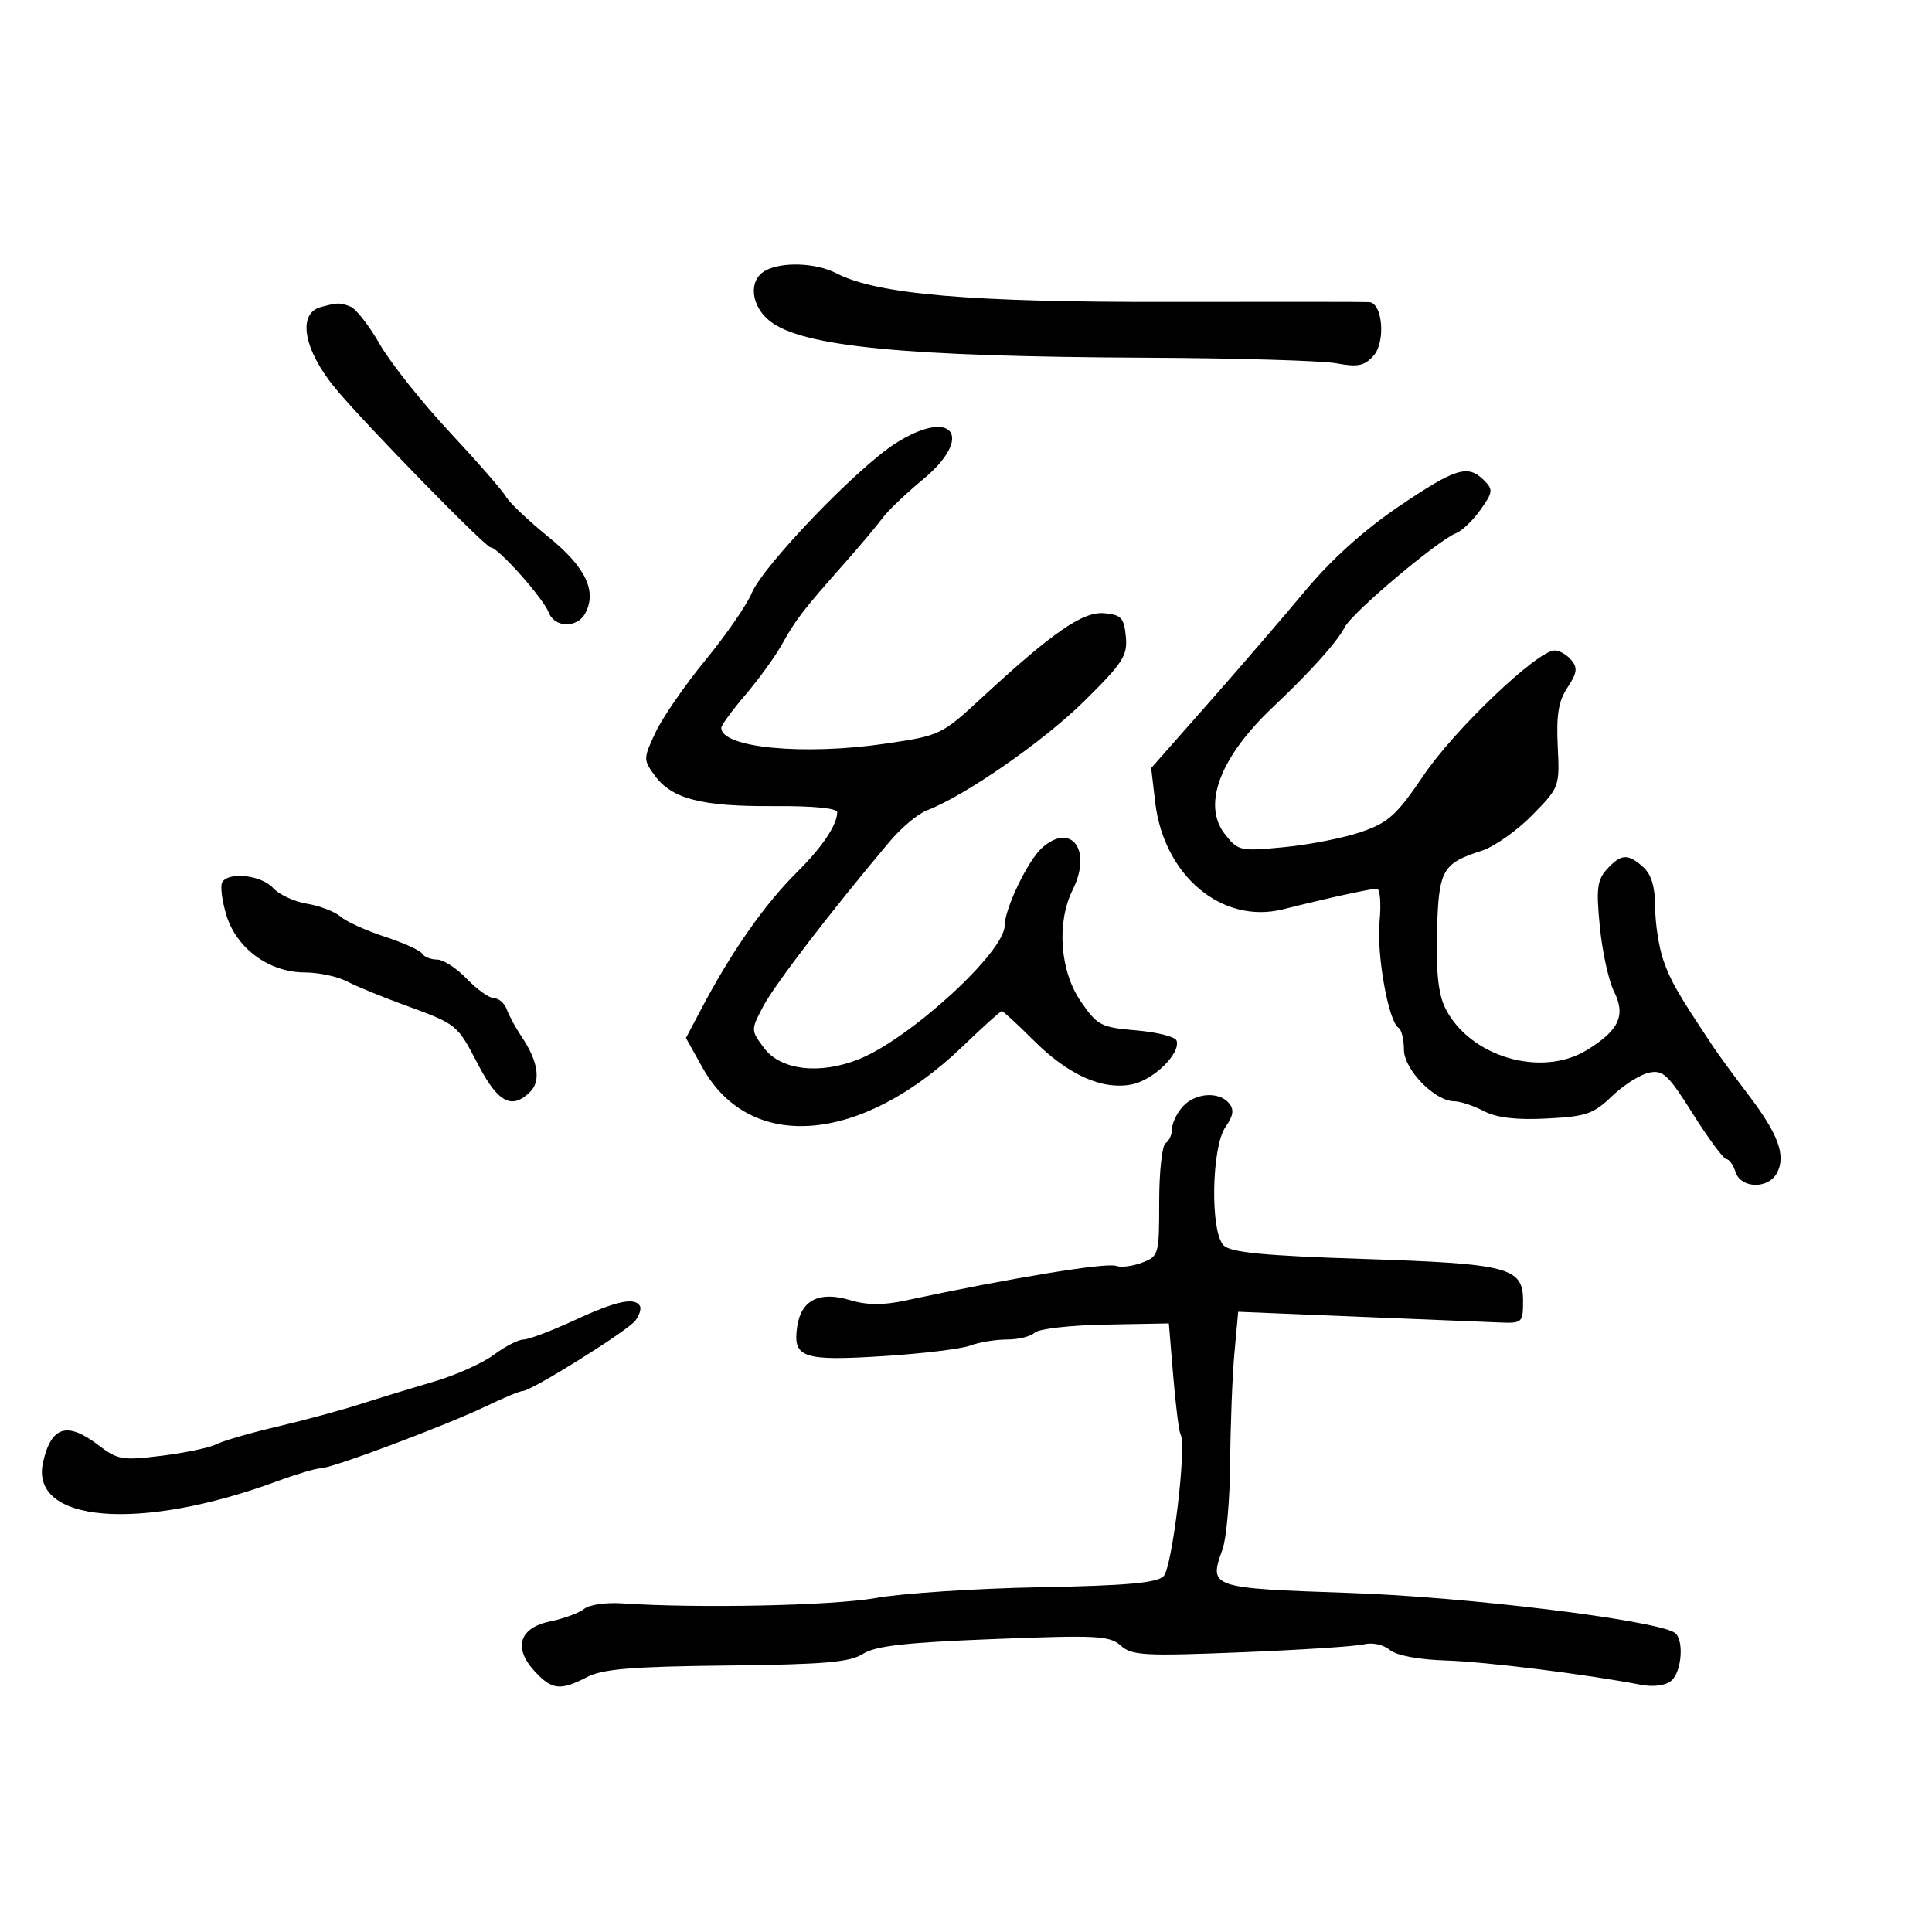 <svg xmlns="http://www.w3.org/2000/svg" width="300" height="300" viewBox="0 0 300 300" version="1.1">
	<path d="M 118.750 42.080 C 116.181 43.576, 116.593 47.535, 119.561 49.869 C 124.600 53.833, 140.470 55.375, 178 55.548 C 192.025 55.613, 205.309 56.003, 207.520 56.416 C 210.822 57.032, 211.850 56.823, 213.277 55.246 C 215.180 53.144, 214.705 47.074, 212.625 46.913 C 212.006 46.865, 198.027 46.852, 181.560 46.884 C 150.644 46.944, 136.195 45.704, 129.902 42.449 C 126.670 40.778, 121.291 40.600, 118.750 42.080 M 49.835 47.673 C 46.112 48.659, 47.139 54.359, 52.123 60.365 C 56.659 65.832, 75.389 85, 76.195 85 C 77.338 85, 84.353 92.876, 85.218 95.129 C 86.125 97.493, 89.629 97.562, 90.872 95.239 C 92.726 91.775, 90.927 88.050, 85.124 83.340 C 82.031 80.829, 79.086 78.038, 78.579 77.137 C 78.073 76.237, 74.123 71.708, 69.802 67.074 C 65.480 62.439, 60.600 56.297, 58.957 53.425 C 57.313 50.552, 55.264 47.932, 54.403 47.601 C 52.750 46.967, 52.485 46.971, 49.835 47.673 M 139 68.881 C 133.008 72.722, 118.522 87.819, 116.726 92.095 C 115.939 93.968, 112.706 98.650, 109.540 102.500 C 106.375 106.350, 102.895 111.389, 101.807 113.698 C 99.882 117.783, 99.878 117.965, 101.664 120.418 C 104.314 124.058, 108.949 125.251, 120.131 125.172 C 126.184 125.129, 130 125.495, 130 126.117 C 130 128.066, 127.689 131.530, 123.844 135.342 C 118.699 140.444, 113.584 147.752, 108.800 156.839 L 106.515 161.177 109.095 165.798 C 116.487 179.038, 133.708 177.631, 149.455 162.501 C 152.604 159.475, 155.352 157, 155.564 157 C 155.775 157, 157.953 159.006, 160.405 161.458 C 165.837 166.890, 171.064 169.266, 175.677 168.401 C 179.062 167.766, 183.359 163.592, 182.699 161.581 C 182.504 160.986, 179.698 160.275, 176.463 160 C 170.948 159.531, 170.411 159.251, 167.824 155.500 C 164.577 150.791, 164.032 143.248, 166.570 138.159 C 169.627 132.032, 166.358 127.583, 161.796 131.662 C 159.603 133.624, 156 141.130, 156 143.739 C 156 147.834, 141.299 161.299, 133.364 164.472 C 127.277 166.906, 121.211 166.187, 118.636 162.725 C 116.576 159.956, 116.576 159.942, 118.532 156.225 C 120.283 152.897, 129.176 141.315, 138.171 130.645 C 139.959 128.525, 142.537 126.366, 143.901 125.847 C 149.796 123.606, 162.022 115.126, 168.320 108.909 C 174.390 102.917, 175.105 101.810, 174.820 98.839 C 174.542 95.943, 174.102 95.463, 171.500 95.221 C 168.172 94.911, 163.501 98.130, 152.449 108.350 C 146.217 114.112, 145.994 114.218, 137.550 115.465 C 124.821 117.345, 112 116.118, 112 113.018 C 112 112.613, 113.688 110.306, 115.750 107.891 C 117.813 105.476, 120.360 101.958, 121.411 100.074 C 123.583 96.177, 124.700 94.727, 131.032 87.577 C 133.525 84.762, 136.225 81.552, 137.032 80.444 C 137.840 79.335, 140.654 76.647, 143.288 74.471 C 151.406 67.760, 147.893 63.180, 139 68.881 M 217.196 78.650 C 211.799 82.307, 206.722 86.881, 202.696 91.712 C 199.288 95.802, 192.507 103.673, 187.628 109.205 L 178.755 119.262 179.381 124.586 C 180.722 135.993, 189.784 143.572, 199.241 141.194 C 206.024 139.489, 212.808 138, 213.796 138 C 214.297 138, 214.486 140.294, 214.217 143.097 C 213.728 148.181, 215.599 158.634, 217.171 159.606 C 217.627 159.887, 218 161.401, 218 162.970 C 218 166.071, 222.796 170.995, 225.827 171.006 C 226.747 171.010, 228.802 171.691, 230.394 172.521 C 232.400 173.567, 235.399 173.924, 240.173 173.683 C 246.276 173.375, 247.424 172.984, 250.279 170.237 C 252.051 168.533, 254.625 166.886, 256 166.578 C 258.219 166.081, 258.995 166.803, 262.903 173.009 C 265.325 176.854, 267.657 180, 268.086 180 C 268.515 180, 269.151 180.900, 269.500 182 C 270.313 184.562, 274.572 184.669, 275.913 182.162 C 277.355 179.467, 276.169 176.171, 271.580 170.122 C 269.336 167.165, 266.864 163.790, 266.086 162.622 C 260.562 154.333, 259.417 152.350, 258.294 149.127 C 257.599 147.132, 257.023 143.432, 257.015 140.905 C 257.005 137.738, 256.432 135.796, 255.171 134.655 C 252.797 132.506, 251.701 132.568, 249.523 134.974 C 248.007 136.650, 247.841 138.005, 248.425 143.934 C 248.803 147.776, 249.787 152.271, 250.611 153.923 C 252.478 157.665, 251.435 159.950, 246.452 163.029 C 239.380 167.400, 228.196 164.107, 224.422 156.544 C 223.352 154.399, 222.976 150.948, 223.135 144.748 C 223.383 135.078, 223.931 134.076, 230.055 132.113 C 232.010 131.487, 235.541 129.006, 237.902 126.600 C 242.155 122.266, 242.191 122.170, 241.884 115.863 C 241.648 110.989, 242.004 108.855, 243.406 106.745 C 244.887 104.516, 245 103.705, 243.996 102.495 C 243.313 101.673, 242.147 101, 241.403 101 C 238.754 101, 225.913 113.219, 221.122 120.299 C 216.875 126.576, 215.624 127.716, 211.375 129.183 C 208.694 130.108, 203.310 131.171, 199.412 131.546 C 192.541 132.206, 192.258 132.144, 190.203 129.531 C 186.633 124.992, 189.422 117.590, 197.624 109.835 C 203.557 104.225, 207.596 99.725, 208.850 97.328 C 210.048 95.040, 223.347 83.839, 226.126 82.779 C 227.020 82.437, 228.712 80.809, 229.886 79.161 C 231.832 76.427, 231.881 76.023, 230.439 74.581 C 227.933 72.076, 226.039 72.658, 217.196 78.650 M 34.513 136.979 C 34.180 137.518, 34.462 139.809, 35.139 142.069 C 36.694 147.259, 41.799 151, 47.328 151 C 49.453 151, 52.386 151.620, 53.846 152.378 C 55.306 153.135, 59.200 154.741, 62.500 155.946 C 71.051 159.069, 70.934 158.976, 74.221 165.275 C 77.334 171.243, 79.489 172.368, 82.340 169.518 C 84.024 167.833, 83.545 164.760, 81.011 161 C 80.084 159.625, 79.041 157.713, 78.694 156.750 C 78.347 155.787, 77.458 155, 76.718 155 C 75.979 155, 74.081 153.650, 72.500 152 C 70.919 150.350, 68.837 149, 67.872 149 C 66.907 149, 65.861 148.584, 65.547 148.076 C 65.233 147.569, 62.619 146.386, 59.738 145.448 C 56.857 144.510, 53.768 143.107, 52.874 142.329 C 51.980 141.551, 49.637 140.653, 47.667 140.333 C 45.697 140.014, 43.322 138.908, 42.388 137.876 C 40.596 135.896, 35.538 135.320, 34.513 136.979 M 183.655 171.829 C 182.745 172.835, 182 174.383, 182 175.270 C 182 176.156, 181.550 177.160, 181 177.500 C 180.450 177.840, 180 181.928, 180 186.584 C 180 194.839, 179.934 195.075, 177.328 196.066 C 175.858 196.624, 174.051 196.850, 173.312 196.566 C 171.838 196.001, 156.676 198.493, 140.605 201.943 C 137.108 202.694, 134.652 202.677, 132.003 201.883 C 127.219 200.449, 124.394 201.862, 123.788 205.991 C 123.077 210.836, 124.630 211.371, 137.114 210.581 C 143.202 210.196, 149.296 209.458, 150.657 208.940 C 152.017 208.423, 154.586 208, 156.365 208 C 158.144 208, 160.080 207.520, 160.667 206.933 C 161.254 206.346, 166.181 205.784, 171.617 205.683 L 181.500 205.500 182.183 213.737 C 182.559 218.267, 183.070 222.317, 183.319 222.737 C 184.305 224.397, 182.029 243.400, 180.683 244.745 C 179.633 245.796, 174.966 246.213, 161.399 246.468 C 151.554 246.653, 140.125 247.404, 136 248.138 C 129.288 249.331, 108.409 249.770, 96.553 248.968 C 94.108 248.802, 91.485 249.183, 90.725 249.813 C 89.965 250.444, 87.579 251.325, 85.422 251.771 C 80.587 252.770, 79.646 255.930, 83.092 259.598 C 85.744 262.421, 87.034 262.551, 91.166 260.414 C 93.595 259.158, 98.112 258.785, 112.867 258.623 C 128.009 258.456, 131.968 258.117, 134 256.813 C 135.928 255.576, 140.574 255.049, 154.317 254.511 C 170.353 253.882, 172.325 253.984, 174.031 255.528 C 175.730 257.065, 177.670 257.174, 192.713 256.570 C 201.946 256.200, 210.531 255.642, 211.790 255.330 C 213.091 255.008, 214.819 255.378, 215.790 256.187 C 216.837 257.060, 220.213 257.700, 224.500 257.839 C 230.790 258.043, 246.160 259.956, 254.759 261.605 C 256.758 261.988, 258.595 261.751, 259.509 260.992 C 261.182 259.604, 261.531 254.446, 260.015 253.509 C 256.806 251.526, 227.701 247.968, 209.657 247.354 C 187.889 246.612, 187.680 246.541, 189.818 240.624 C 190.440 238.906, 190.981 232.775, 191.023 227 C 191.064 221.225, 191.361 213.618, 191.682 210.097 L 192.266 203.693 210.883 204.456 C 221.122 204.876, 231.075 205.282, 233 205.360 C 236.358 205.494, 236.500 205.358, 236.500 202.013 C 236.500 196.783, 234.391 196.232, 211.500 195.481 C 196.237 194.981, 191.150 194.488, 190.023 193.400 C 187.897 191.348, 188.102 178.120, 190.309 174.969 C 191.518 173.244, 191.658 172.293, 190.849 171.318 C 189.282 169.430, 185.588 169.693, 183.655 171.829 M 89.114 205.046 C 85.602 206.671, 82.084 208, 81.297 208 C 80.510 208, 78.434 209.066, 76.683 210.369 C 74.932 211.672, 70.800 213.530, 67.500 214.497 C 64.200 215.464, 59.025 217.048, 56 218.016 C 52.975 218.984, 47.125 220.568, 43 221.535 C 38.875 222.503, 34.645 223.730, 33.600 224.263 C 32.555 224.795, 28.733 225.599, 25.107 226.049 C 19.002 226.806, 18.277 226.686, 15.324 224.433 C 10.434 220.704, 7.986 221.432, 6.697 227 C 4.506 236.458, 21.648 237.886, 42.986 230.022 C 46.003 228.910, 49.060 228, 49.780 228 C 51.524 228, 69.228 221.357, 75.437 218.373 C 78.153 217.068, 80.724 216, 81.152 216 C 82.507 216, 97.449 206.663, 98.661 205.059 C 99.300 204.214, 99.611 203.180, 99.352 202.761 C 98.508 201.394, 95.609 202.041, 89.114 205.046" stroke="none" fill="black" fill-rule="evenodd"/>
</svg>
